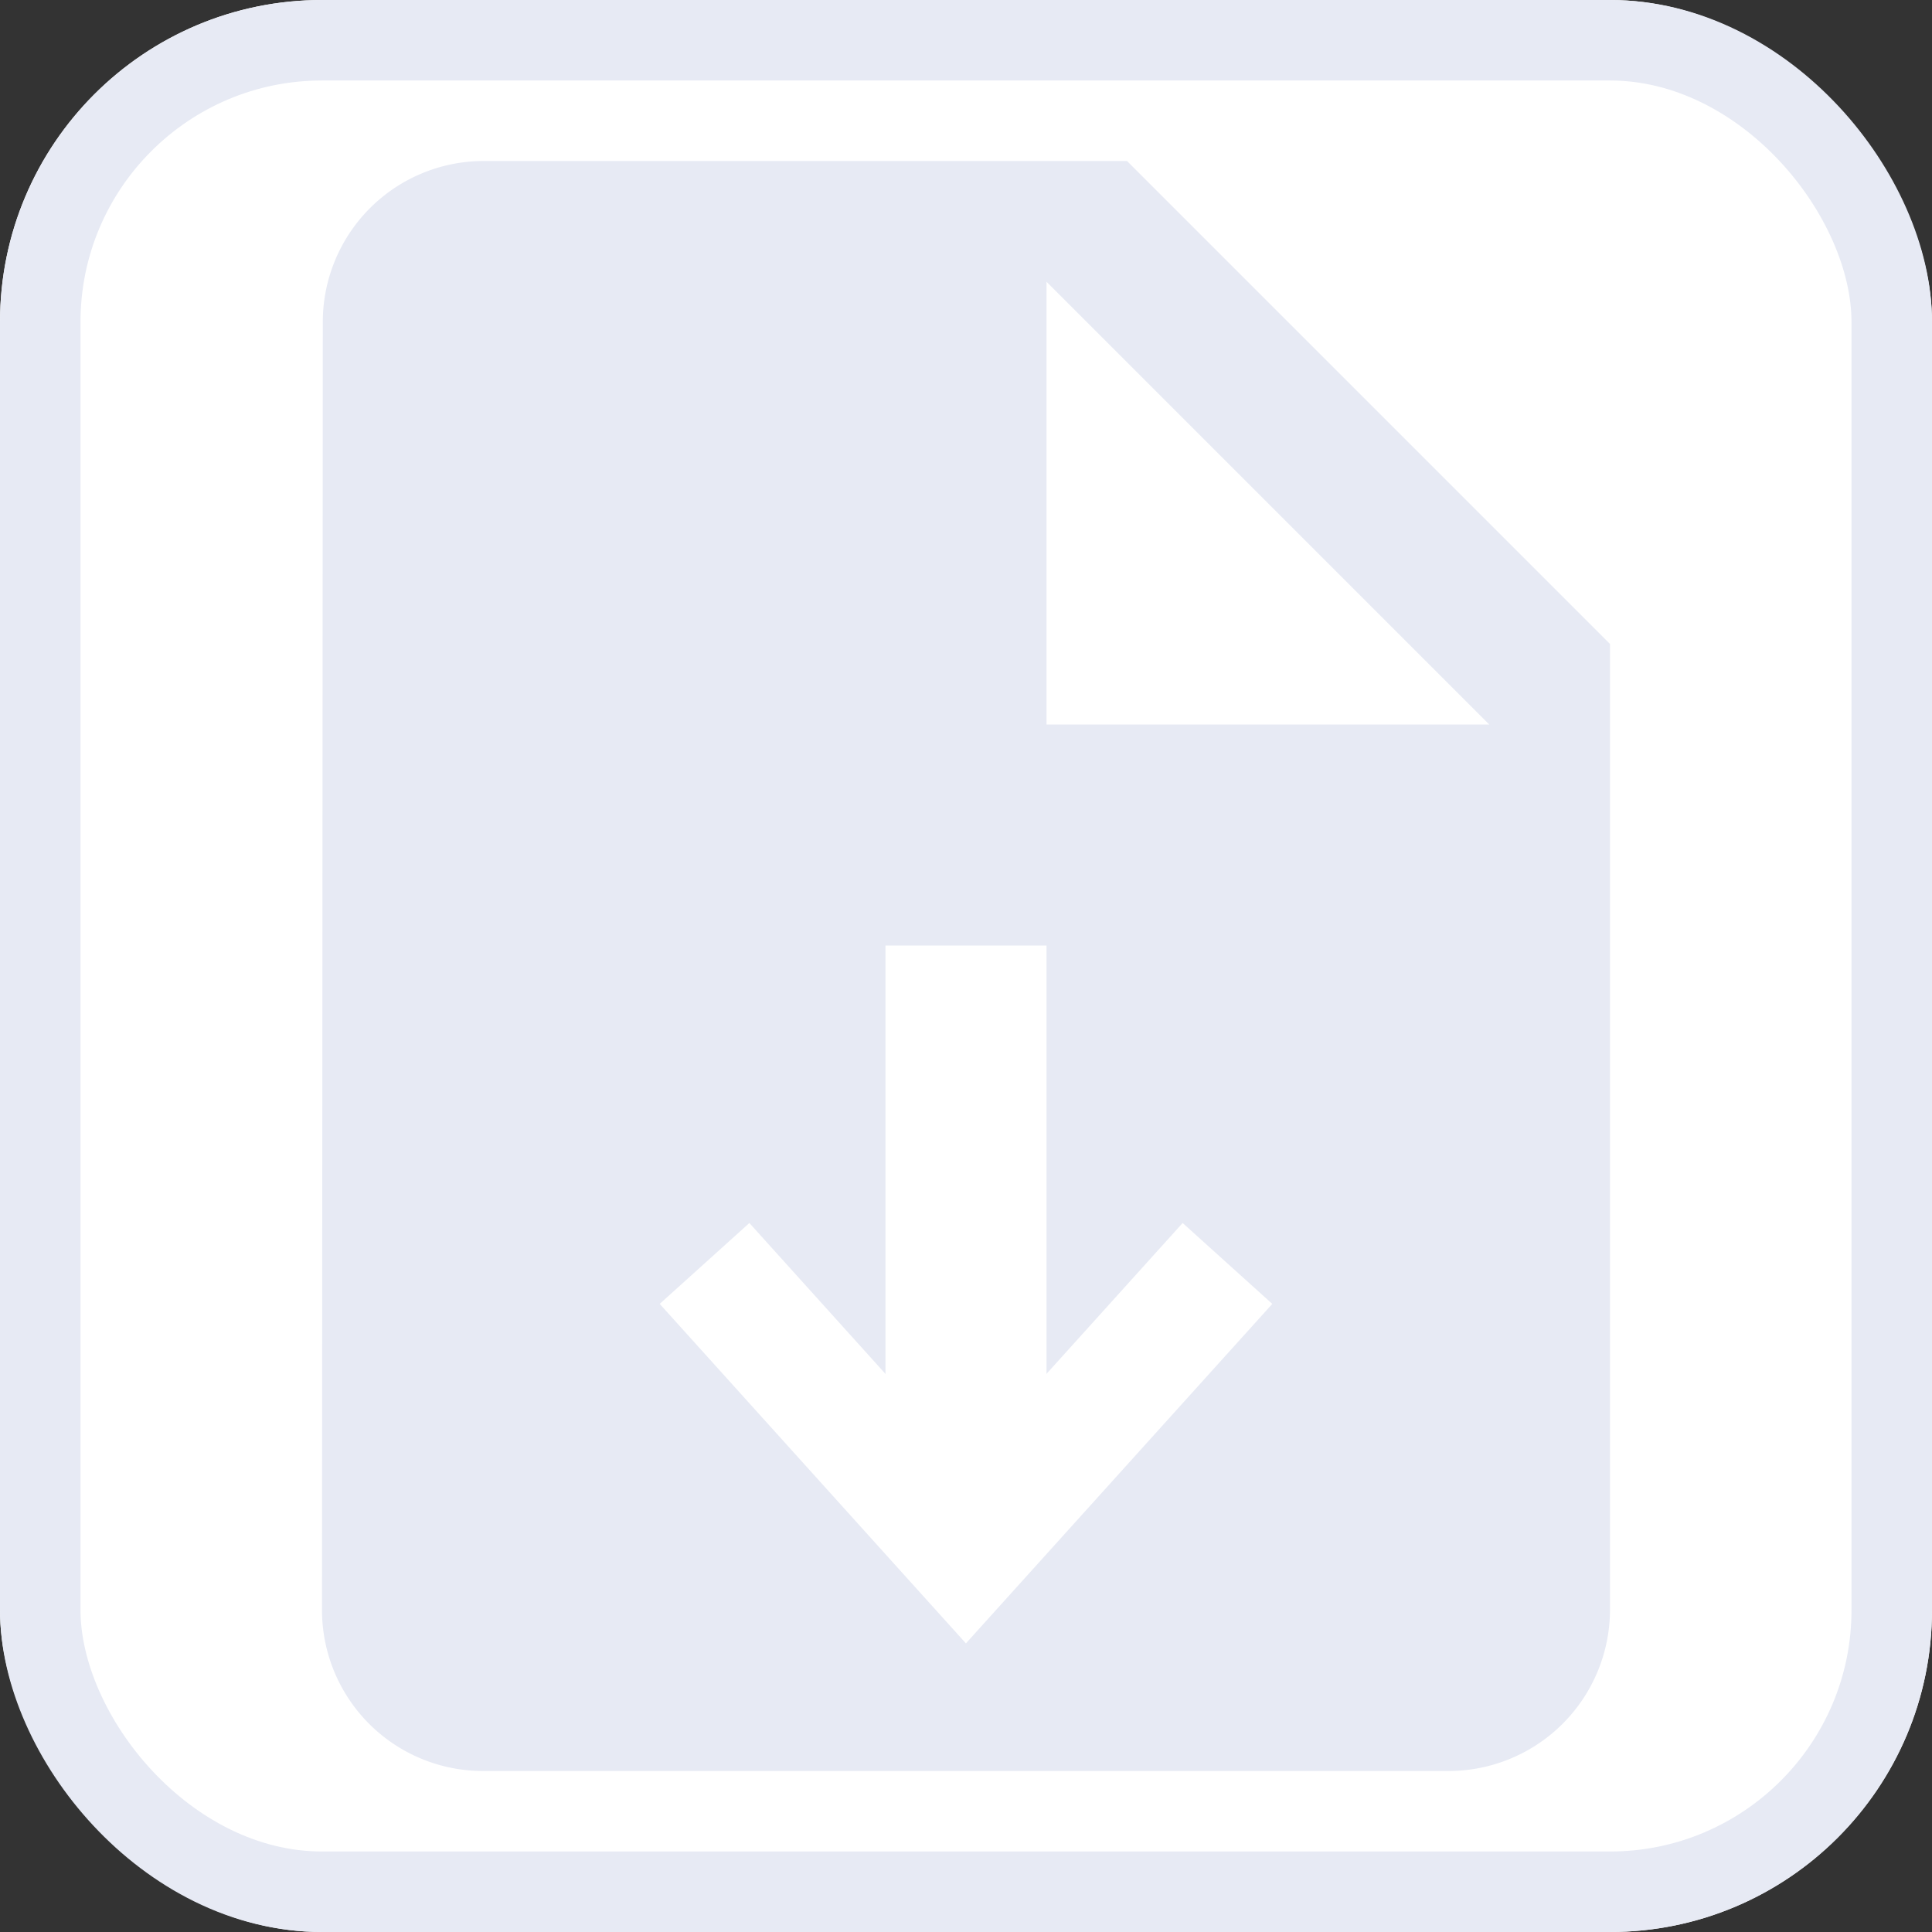 <svg id="Group_7062" data-name="Group 7062" xmlns="http://www.w3.org/2000/svg" width="24" height="24" viewBox="0 0 24 24">
  <rect x="0" y="0" width="24" height="24" fill="#333333" stroke="none"/>
  <g id="Component_70_46" data-name="Component 70 – 46">
    <g id="Rectangle_2457" data-name="Rectangle 2457" fill="#fff" stroke="#e7eaf4" stroke-width="1">
      <rect width="24" height="24" rx="4" stroke="none"/>
      <rect x="0.5" y="0.5" width="23" height="23" rx="3.5" fill="none"/>
    </g>
    <g id="upload_file_black_24dp">
      <path id="Path_5350" data-name="Path 5350" d="M0,0H24V24H0Z" fill="none"/>
      <g id="task_black_24dp">
        <g id="Group_4362" data-name="Group 4362">
          <path id="Path_5352" data-name="Path 5352" d="M0,0H24V24H0Z" fill="none"/>
        </g>
        <g id="Group_4363" data-name="Group 4363" transform="translate(4 2)">
          <path id="Path_5353" data-name="Path 5353" d="M14,2H6A2,2,0,0,0,4.01,4L4,20a2,2,0,0,0,1.99,2H18a2.006,2.006,0,0,0,2-2V8ZM10.94,18,7.4,14.46l1.41-1.41,2.12,2.12,4.24-4.24,1.41,1.41ZM13,9V3.5L18.5,9Z" transform="translate(-4 -2)" fill="#e7eaf4"/>
        </g>
      </g>
    </g>
    <rect id="Rectangle_2967" data-name="Rectangle 2967" width="10" height="9" transform="translate(7 10)" fill="#e7eaf4"/>
  </g>
  <g id="Group_6879" data-name="Group 6879" transform="translate(8.752 11.746)">
    <path id="Path_5617" data-name="Path 5617" d="M12249.789,14045.034l3.247,3.6,3.249-3.6" transform="translate(-12249.789 -14041.085)" fill="none" stroke="#fff" stroke-width="1.5"/>
    <path id="Path_5618" data-name="Path 5618" d="M12258.754,14052.588v-7.553" transform="translate(-12255.506 -14045.035)" fill="none" stroke="#fff" stroke-width="2"/>
  </g>
</svg>
